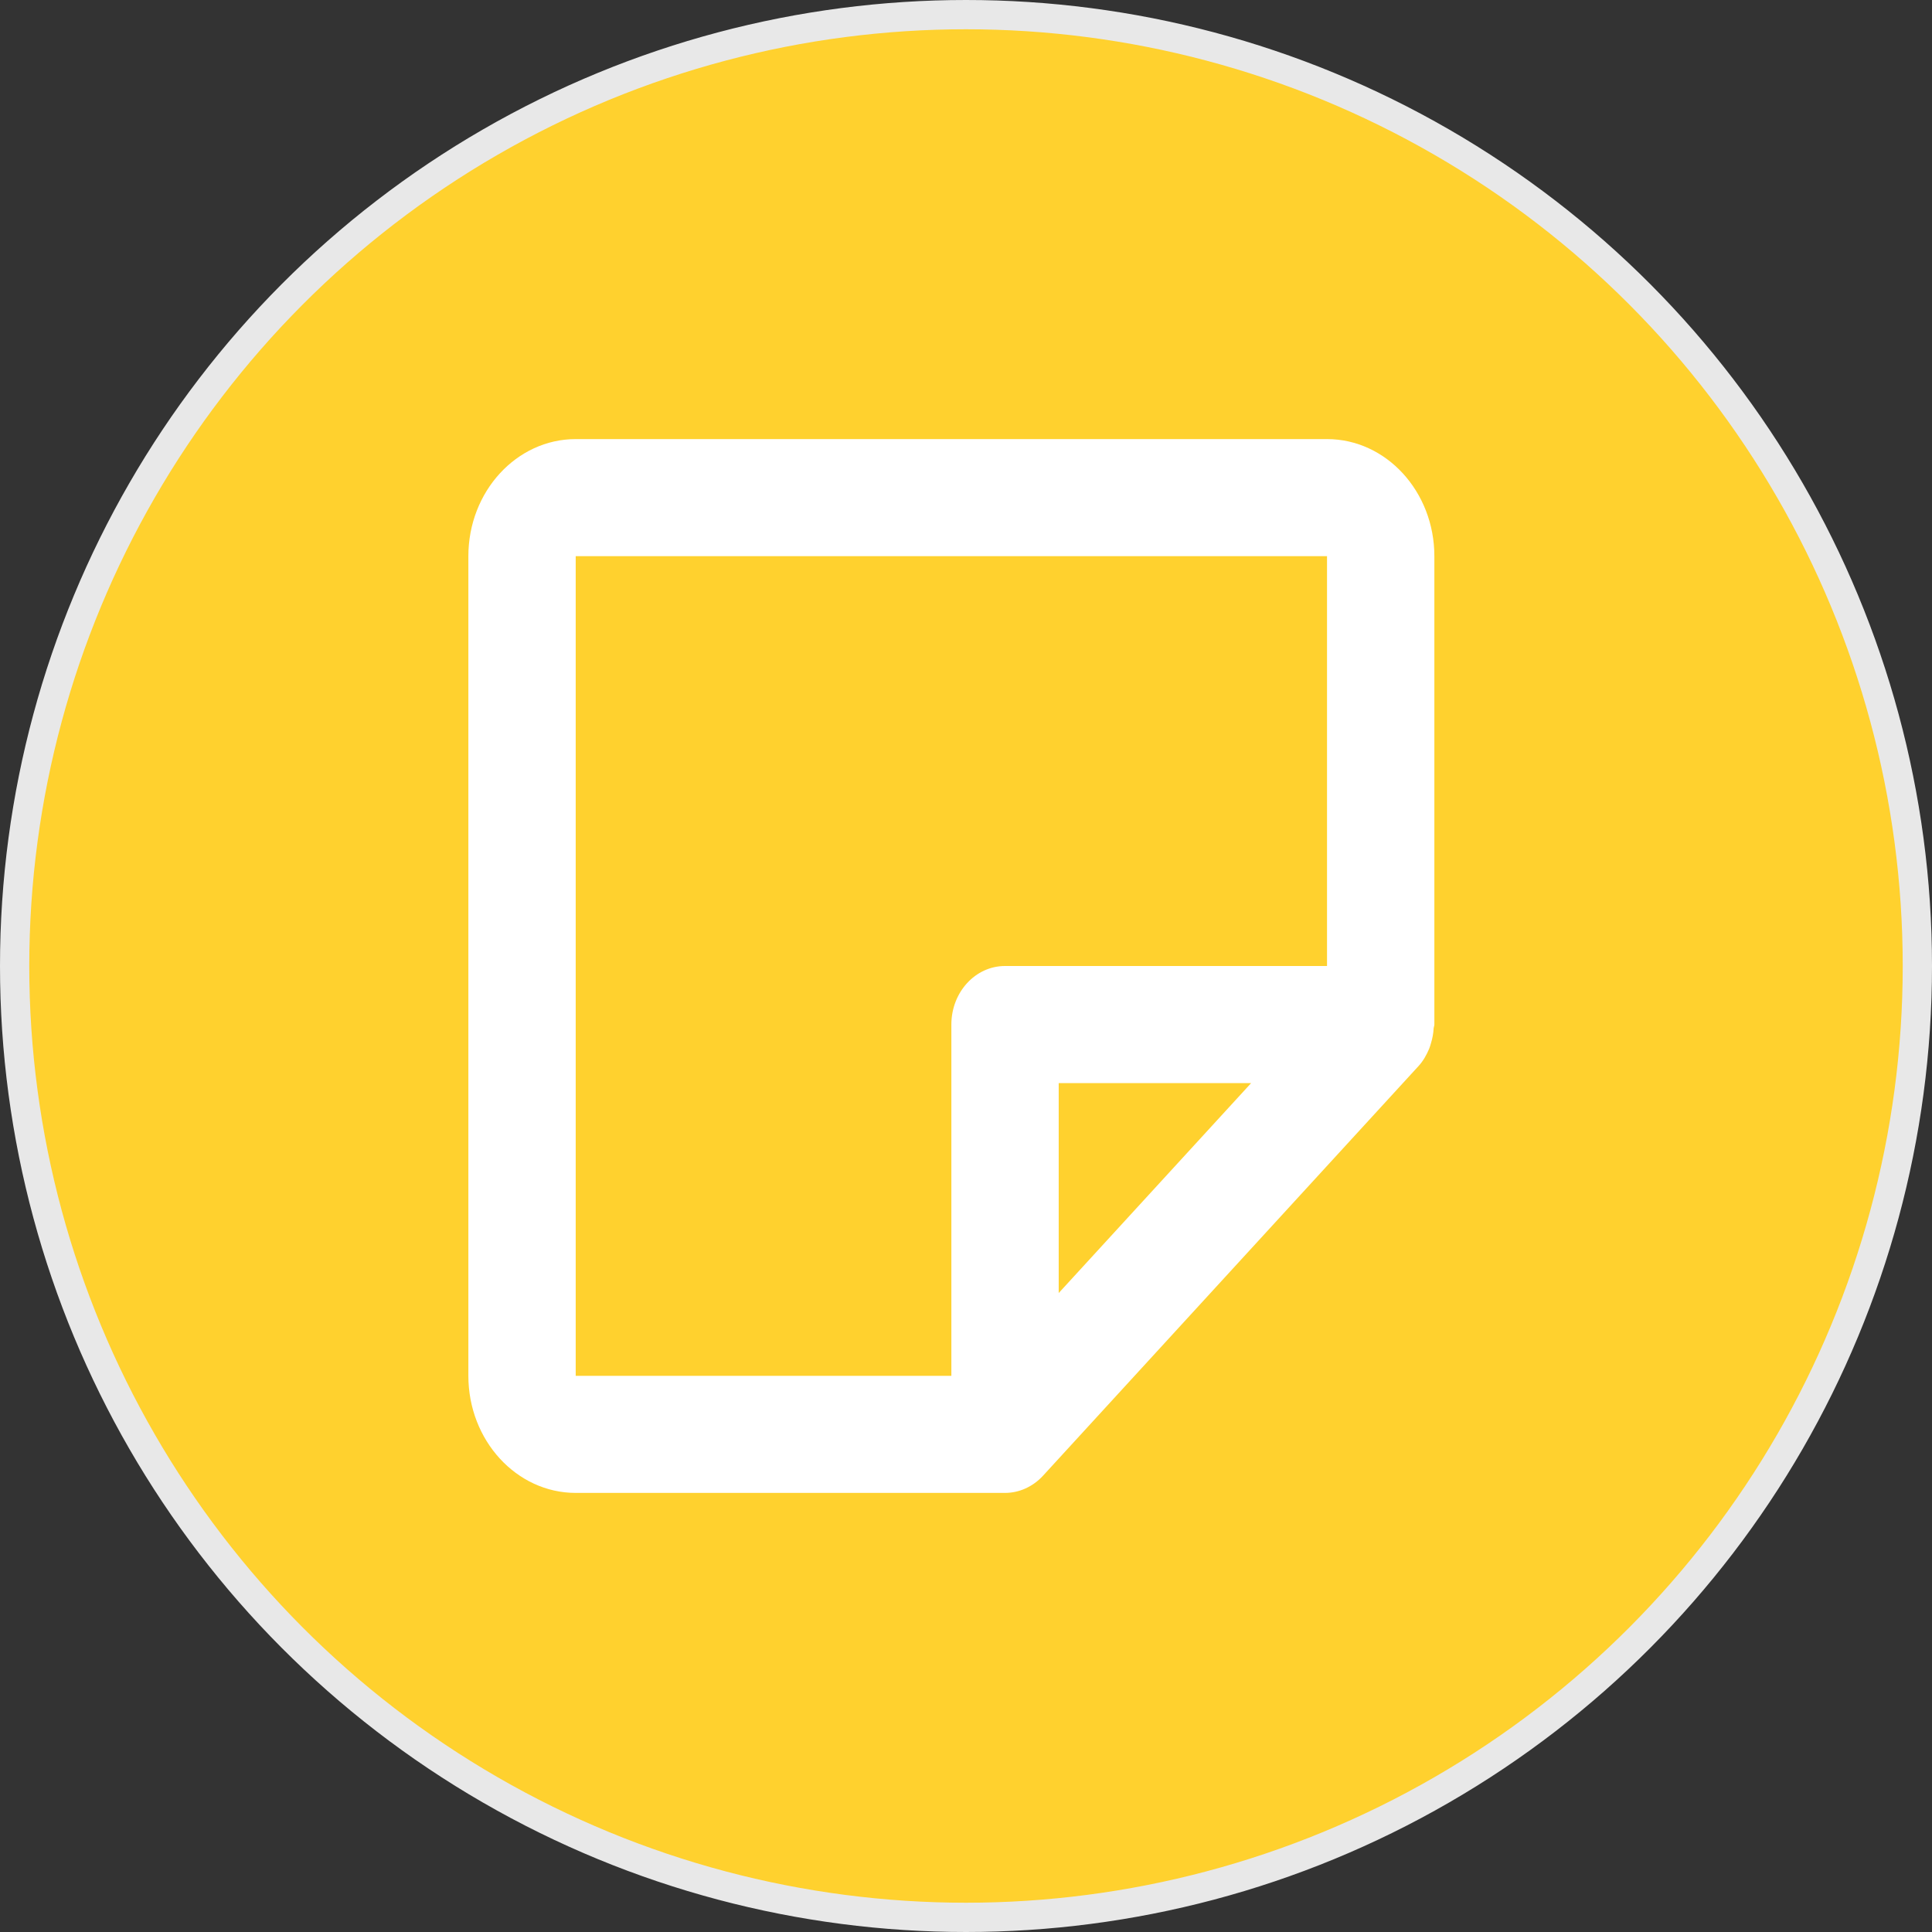 <svg width="66" height="66" viewBox="0 0 66 66" fill="none" xmlns="http://www.w3.org/2000/svg">
<rect x="0" y="0" width="66" height="66" fill="#333333" stroke="none"/>
<circle cx="33" cy="33" r="32.5" fill="#FFD12E" stroke="#E8E8E8"/>
<path d="M45.333 15H19.667C17.645 15 16 16.794 16 19V47C16 49.206 17.645 51 19.667 51H34.333C34.574 51 34.81 50.948 35.032 50.848C35.254 50.748 35.457 50.602 35.63 50.414L48.463 36.414C48.62 36.242 48.732 36.04 48.822 35.828C48.848 35.768 48.862 35.706 48.883 35.642C48.934 35.474 48.967 35.302 48.976 35.124C48.98 35.082 49 35.042 49 35V19C49 16.794 47.355 15 45.333 15ZM19.667 19H45.333V33H34.333C33.319 33 32.5 33.896 32.5 35V47H19.667V19ZM36.167 44.172V37H42.741L36.167 44.172Z" fill="white"/>
</svg>
